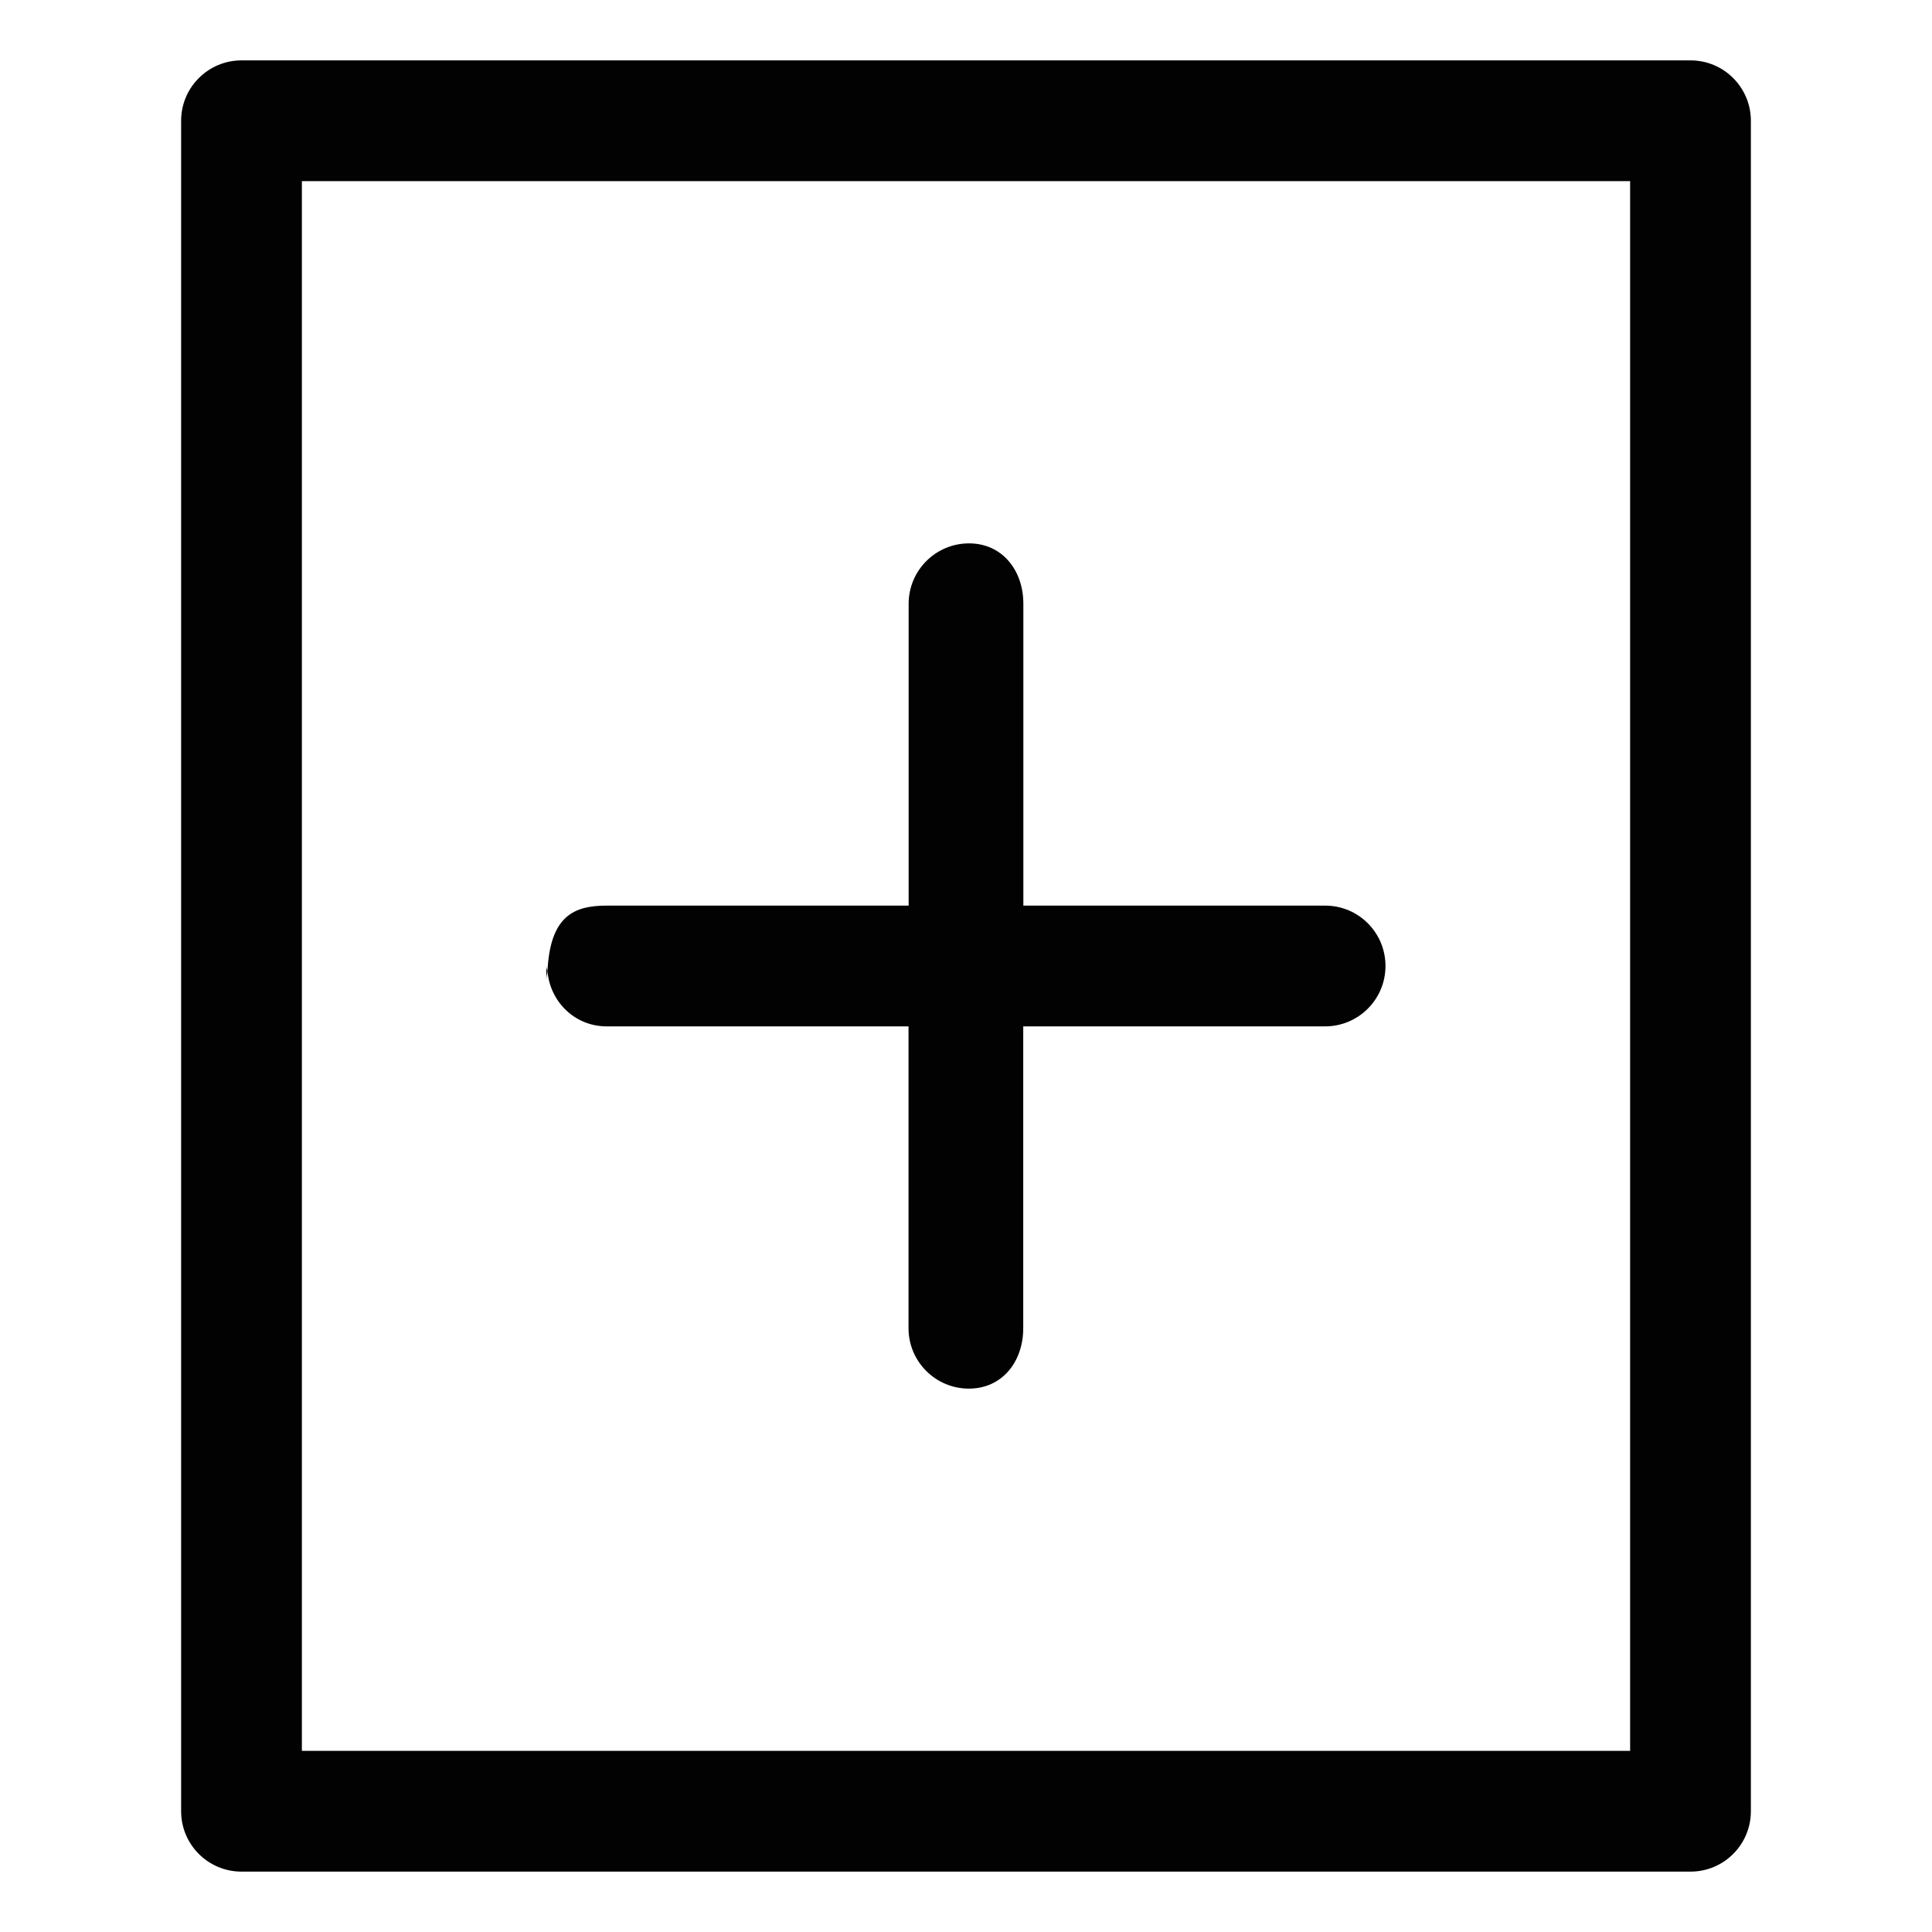 <?xml version="1.0" encoding="utf-8"?>
<!-- Generator: Adobe Illustrator 16.0.0, SVG Export Plug-In . SVG Version: 6.00 Build 0)  -->
<!DOCTYPE svg PUBLIC "-//W3C//DTD SVG 1.1//EN" "http://www.w3.org/Graphics/SVG/1.1/DTD/svg11.dtd">
<svg version="1.1" id="Layer_1" xmlns="http://www.w3.org/2000/svg" xmlns:xlink="http://www.w3.org/1999/xlink" x="0px" y="0px"
	 width="16px" height="16px" viewBox="0 0 16 16" enable-background="new 0 0 16 16" xml:space="preserve">
<path fill="#020202" d="M4.524,8c0,0.016,0.007,0.028,0.009,0.043C4.532,8.07,4.524,8.085,4.524,8.115V8z M10.975,7.5h-2.5V5
	c0-0.276-0.174-0.5-0.45-0.5s-0.5,0.224-0.5,0.5v2.5h-2.5c-0.261,0-0.469,0.075-0.491,0.543C4.556,8.299,4.763,8.5,5.024,8.5h2.5V11
	c0,0.276,0.224,0.5,0.5,0.5s0.45-0.224,0.45-0.5V8.5h2.5c0.276,0,0.5-0.224,0.5-0.5S11.251,7.5,10.975,7.5z M13.5,1.5h-11v13h11V1.5
	 M14,0.5c0.276,0,0.5,0.224,0.5,0.5v14c0,0.276-0.224,0.5-0.5,0.5H2c-0.276,0-0.5-0.224-0.5-0.5V1c0-0.276,0.224-0.5,0.5-0.5H14
	L14,0.5z"/>
</svg>
